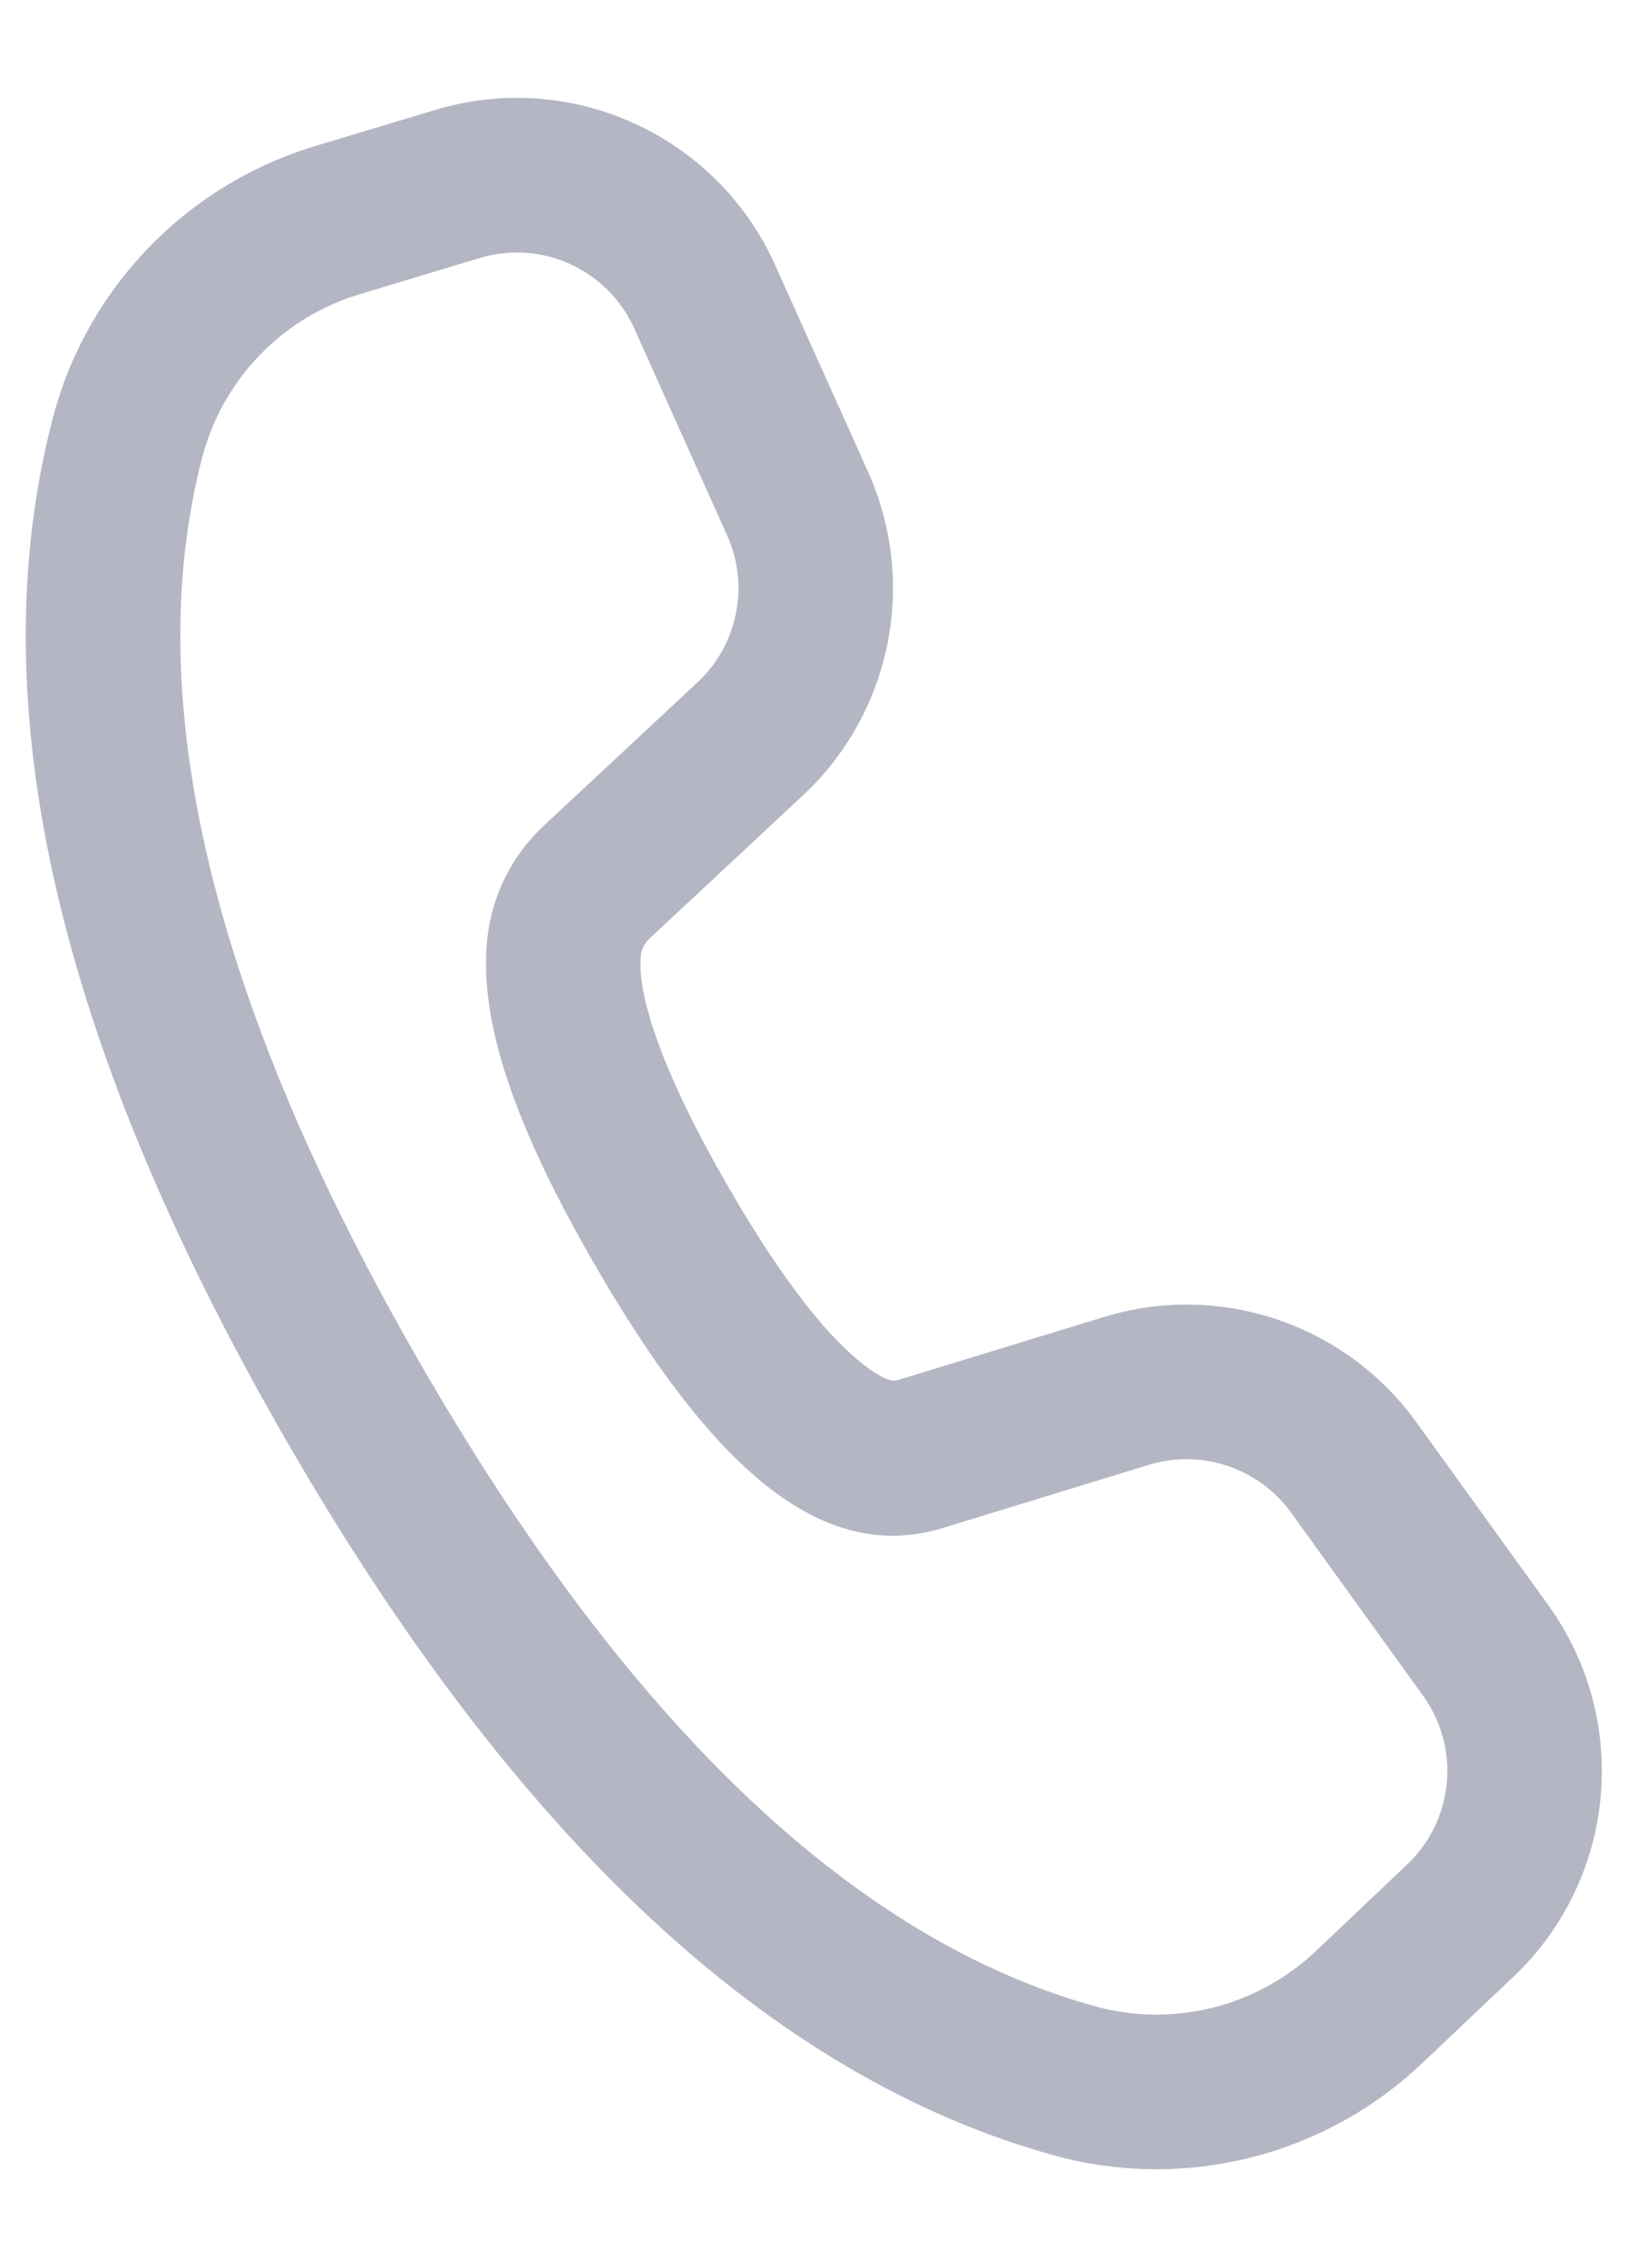 <svg width="16" height="22" viewBox="0 0 16 22" fill="none" xmlns="http://www.w3.org/2000/svg">
<path d="M3.057 1.418L4.224 1.067C5.546 0.668 6.959 1.312 7.526 2.572L8.428 4.578C8.91 5.652 8.656 6.914 7.795 7.717L6.301 9.11C6.257 9.151 6.229 9.206 6.223 9.265C6.178 9.662 6.447 10.436 7.068 11.51C7.519 12.291 7.927 12.839 8.274 13.147C8.517 13.362 8.65 13.408 8.707 13.392L10.717 12.777C11.842 12.433 13.062 12.843 13.751 13.798L15.032 15.573C15.838 16.69 15.693 18.231 14.693 19.178L13.806 20.018C12.85 20.924 11.488 21.261 10.22 20.907C7.465 20.138 4.996 17.814 2.784 13.983C0.569 10.147 -0.208 6.842 0.509 4.07C0.836 2.802 1.803 1.797 3.057 1.418ZM3.49 2.855C2.737 3.081 2.158 3.685 1.961 4.446C1.358 6.777 2.047 9.706 4.083 13.233C6.117 16.755 8.306 18.816 10.623 19.462C11.384 19.675 12.201 19.472 12.775 18.929L13.661 18.089C14.116 17.659 14.182 16.958 13.815 16.45L12.535 14.675C12.222 14.242 11.667 14.055 11.155 14.211L9.14 14.828C7.97 15.176 6.909 14.235 5.769 12.26C5 10.929 4.642 9.901 4.732 9.099C4.778 8.683 4.972 8.298 5.277 8.013L6.772 6.62C7.163 6.255 7.279 5.681 7.059 5.193L6.158 3.187C5.9 2.614 5.258 2.322 4.657 2.503L3.49 2.855Z" fill="#B4B6C4"/>
</svg>

